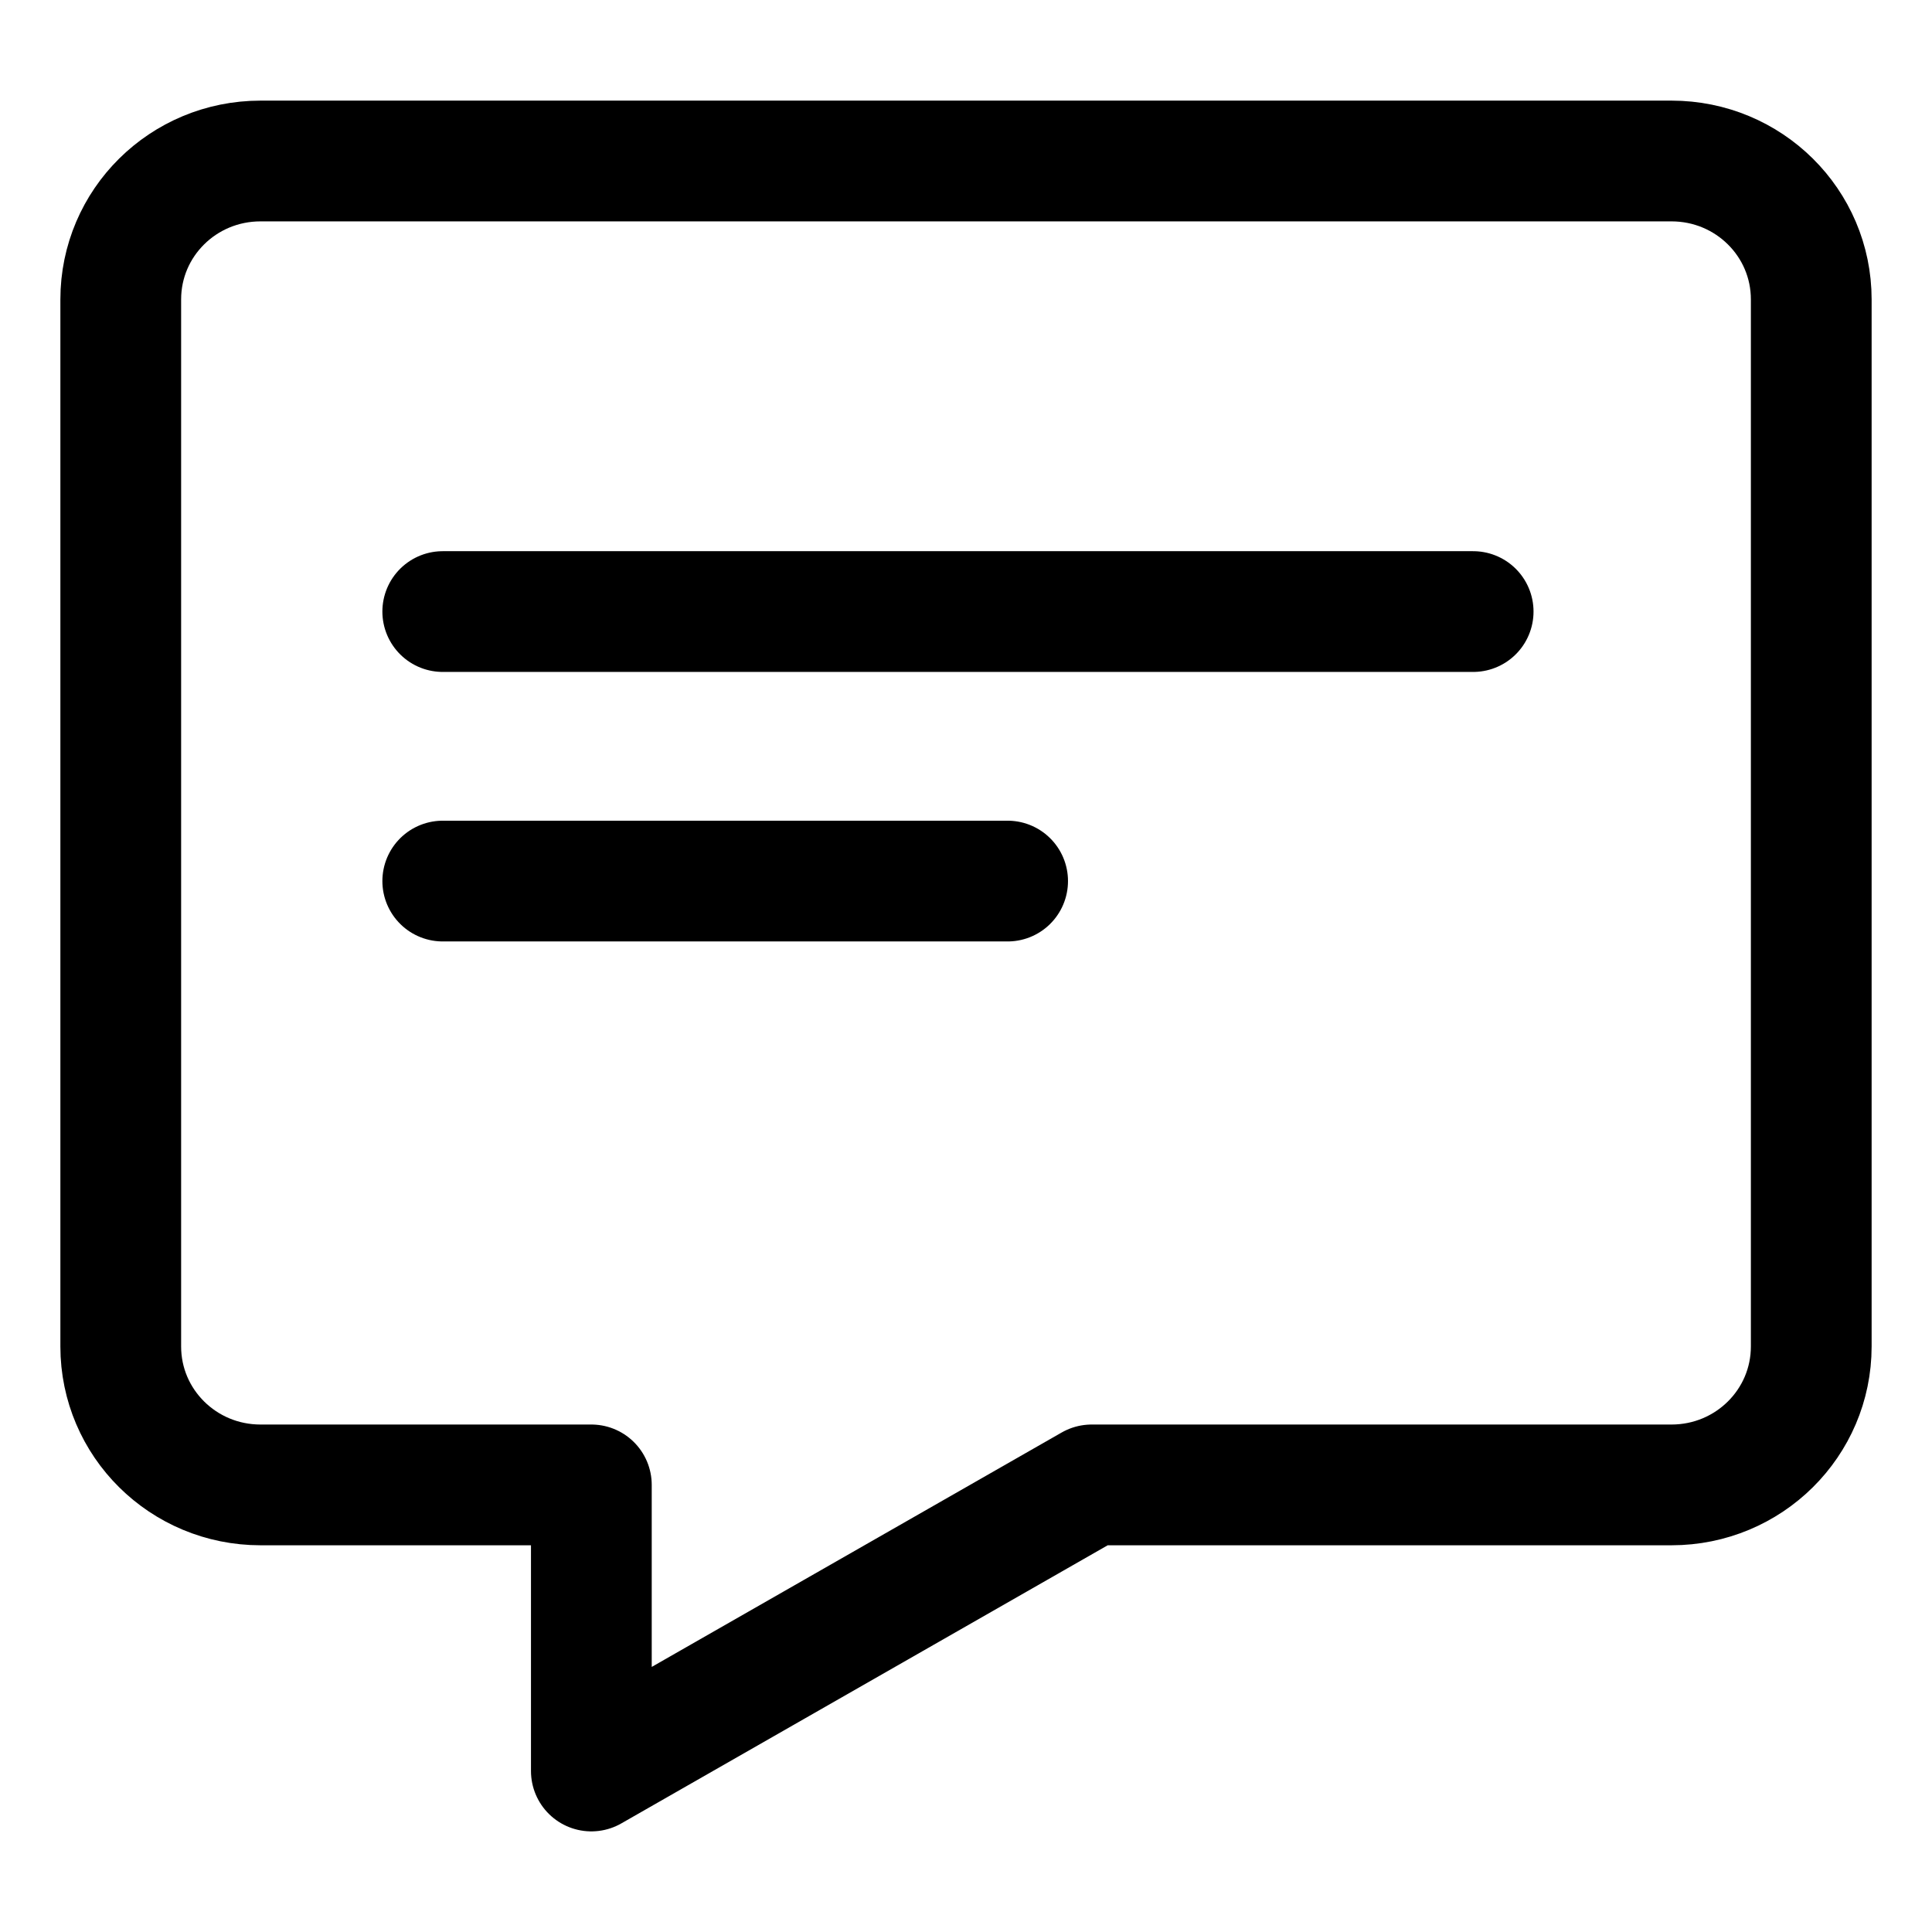 <svg width="24" height="24" viewBox="0 0 24 24" fill="none" xmlns="http://www.w3.org/2000/svg">
    <path d="M20.764 2H3.236C2.276 2 1.5 2.768 1.5 3.72v13.006c0 .951.776 1.72 1.736 1.72h4.11V22l6.215-3.554h7.203c.96 0 1.736-.769 1.736-1.72V3.72c0-.952-.776-1.72-1.736-1.72zM5.5 7.597h12.8M5.5 10.945h7.017" stroke="currentColor" stroke-width="1.5" stroke-linecap="round" stroke-linejoin="round"/>
</svg>
